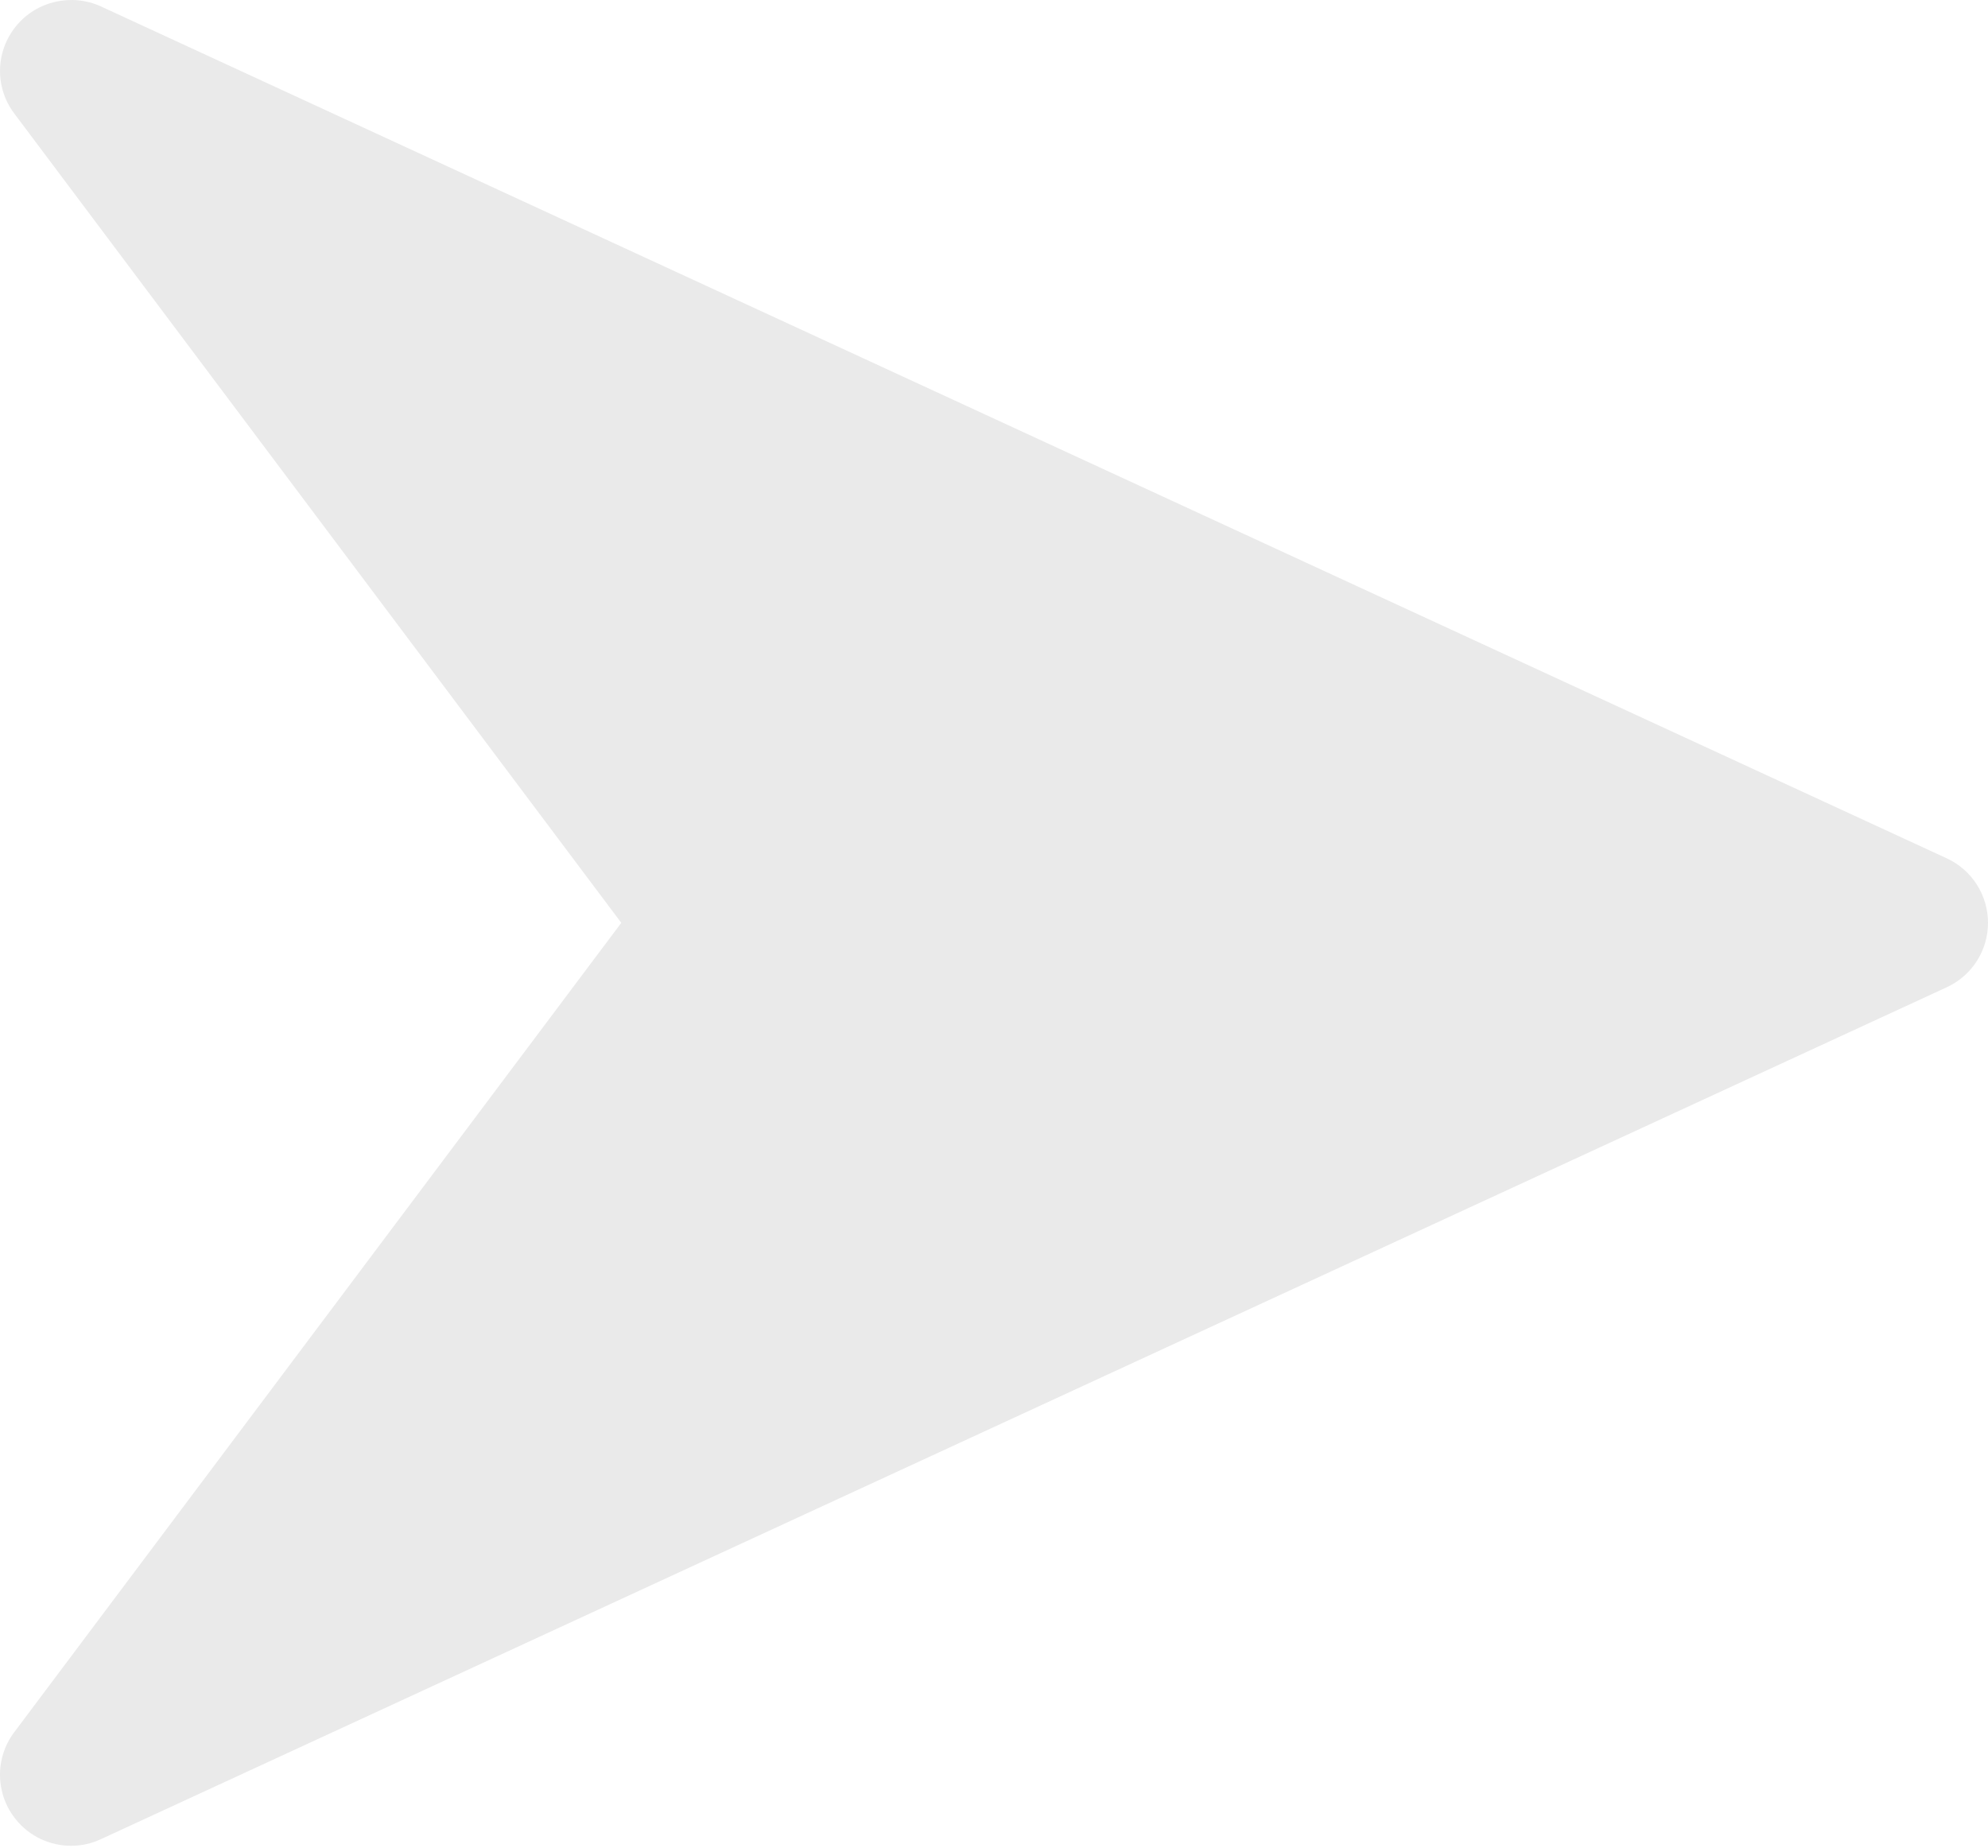 <svg xmlns="http://www.w3.org/2000/svg" width="426" height="396" viewBox="0 0 426 396" fill="none">
<path d="M417.176 183.939L219.395 92.655L21.614 1.372C15.315 -1.488 7.8 0.215 3.418 5.632C1.274 8.255 0.073 11.522 0.007 14.91C-0.06 18.297 1.013 21.609 3.053 24.314L133.132 197.753L3.053 371.191C-1.146 376.76 -0.994 384.488 3.388 389.874C6.339 393.556 10.751 395.534 15.224 395.534C17.384 395.534 19.545 395.077 21.584 394.134L417.145 211.567C422.561 209.072 426 203.686 426 197.753C426 191.819 422.561 186.434 417.176 183.939Z" fill="#EAEAEA"/>
</svg>
